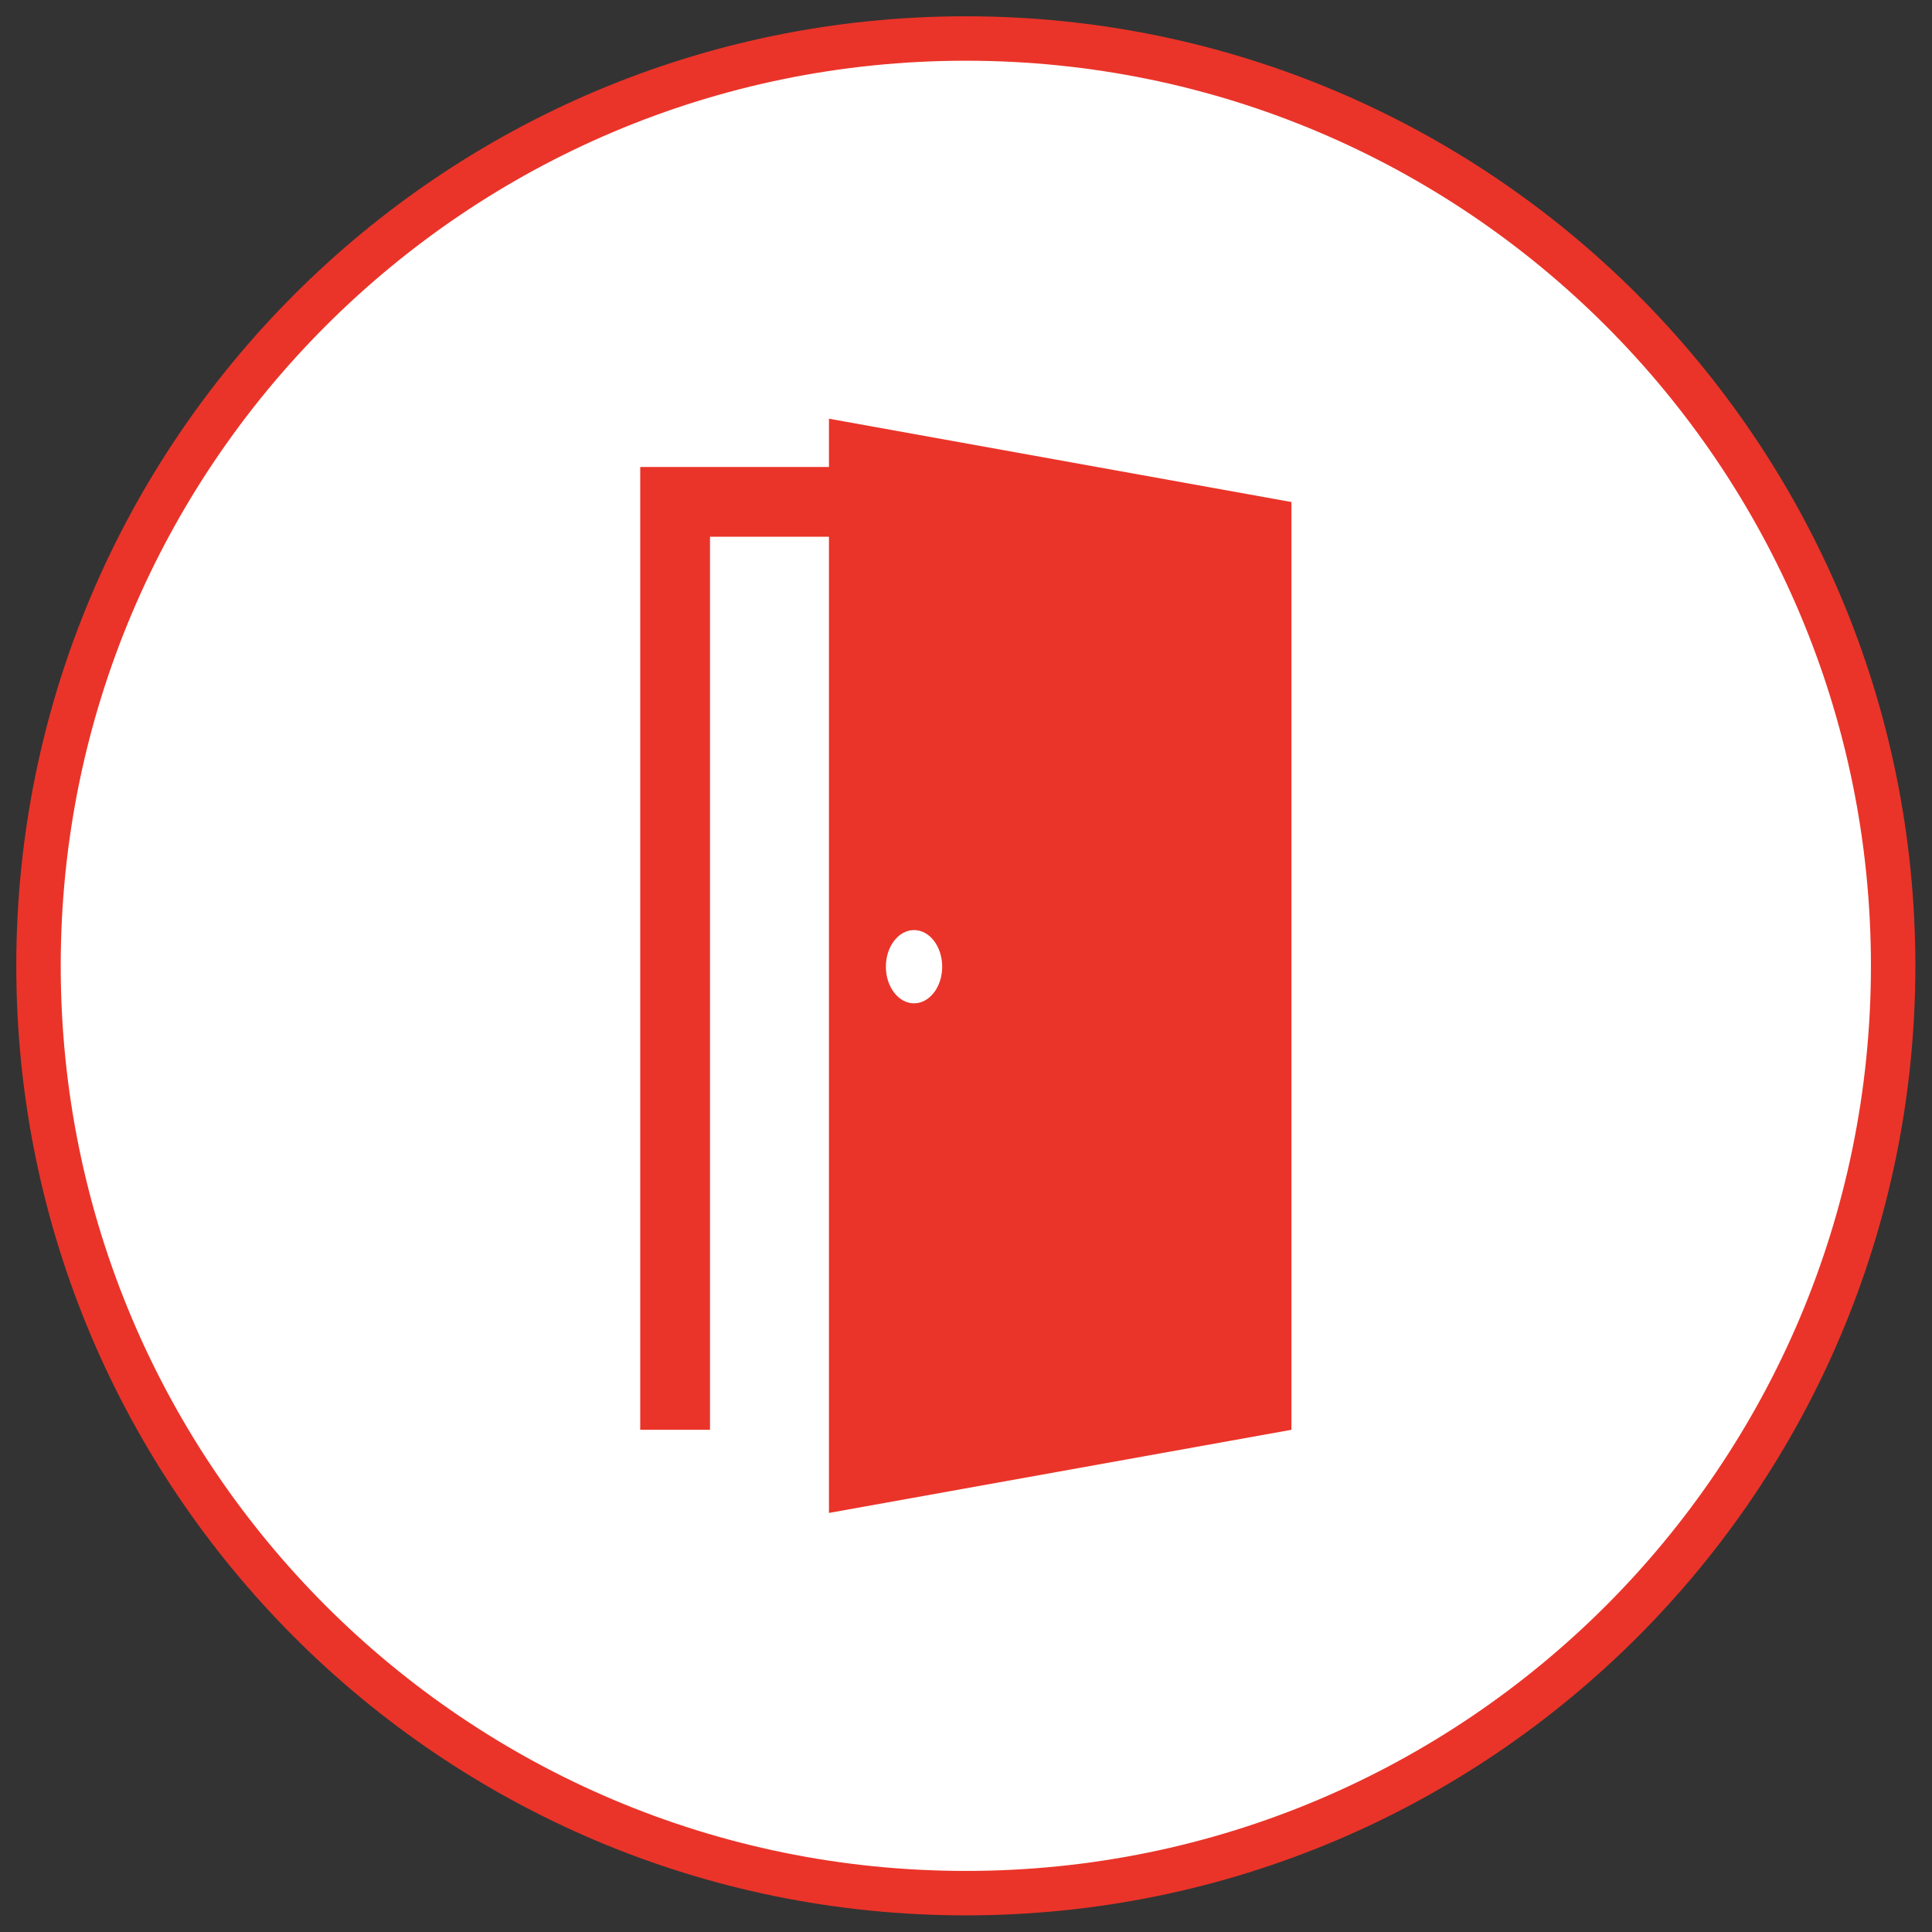 <?xml version="1.0" encoding="UTF-8" standalone="no"?>
<!-- Generator: Adobe Illustrator 16.0.0, SVG Export Plug-In . SVG Version: 6.00 Build 0)  -->

<svg
   xmlns:dc="http://purl.org/dc/elements/1.1/"
   xmlns:cc="http://creativecommons.org/ns#"
   xmlns:rdf="http://www.w3.org/1999/02/22-rdf-syntax-ns#"
   xmlns:svg="http://www.w3.org/2000/svg"
   xmlns="http://www.w3.org/2000/svg"
   xmlns:sodipodi="http://sodipodi.sourceforge.net/DTD/sodipodi-0.dtd"
   xmlns:inkscape="http://www.inkscape.org/namespaces/inkscape"
   version="1.1"
   id="Capa_1"
   x="0px"
   y="0px"
   width="500"
   height="500"
   viewBox="0 0 500 500"
   xml:space="preserve"
   inkscape:version="0.48.4 r9939"
   sodipodi:docname="opened33.svg"><rect x="0" y="0" width="500" height="500" fill="#333333" stroke="none"/><defs
     id="defs39" /><sodipodi:namedview
     pagecolor="#ffffff"
     bordercolor="#666666"
     borderopacity="1"
     objecttolerance="10"
     gridtolerance="10"
     guidetolerance="10"
     inkscape:pageopacity="0"
     inkscape:pageshadow="2"
     inkscape:window-width="1366"
     inkscape:window-height="715"
     id="namedview37"
     showgrid="false"
     inkscape:showpageshadow="false"
     inkscape:zoom="0.47918782"
     inkscape:cx="-50.084746"
     inkscape:cy="246.25"
     inkscape:window-x="0"
     inkscape:window-y="24"
     inkscape:window-maximized="1"
     inkscape:current-layer="Capa_1" /><g
     id="g3788"
     transform="matrix(0.575,0,0,0.575,106.205,106.205)"><path
       transform="translate(934.492,269.629)"
       d="m -267.119,-19.629 c 0,230.509 -186.864,417.373 -417.373,417.373 -230.509,0 -417.373,-186.864 -417.373,-417.373 0,-230.509 186.864,-417.373 417.373,-417.373 230.509,0 417.373,186.864 417.373,417.373 z"
       sodipodi:ry="417.37289"
       sodipodi:rx="417.37289"
       sodipodi:cy="-19.629238"
       sodipodi:cx="-684.49152"
       id="path3786"
       style="fill:#ffffff;fill-opacity:1;stroke:#ea3429;stroke-width:20;stroke-linecap:round;stroke-miterlimit:4;stroke-opacity:1;stroke-dasharray:none"
       sodipodi:type="arc" /><g
       style="fill:#ea3429;fill-opacity:1"
       transform="translate(3.75,3.75)"
       id="g3"><path
         style="fill:#ea3429;fill-opacity:1"
         inkscape:connector-curvature="0"
         id="path5"
         d="M 184.646,0 V 21.72 H 99.704 v 433.358 h 31.403 V 53.123 h 53.539 V 492.5 l 208.15,-37.422 V 393.843 37.5 L 184.646,0 z m 38.292,263.129 c -6.997,0 -12.67,-7.381 -12.67,-16.486 0,-9.104 5.673,-16.485 12.67,-16.485 6.997,0 12.67,7.381 12.67,16.485 0,9.105 -5.673,16.486 -12.67,16.486 z" /></g></g><g
     id="g7"
     transform="translate(0,7.5)" /><g
     id="g9"
     transform="translate(0,7.5)" /><g
     id="g11"
     transform="translate(0,7.5)" /><g
     id="g13"
     transform="translate(0,7.5)" /><g
     id="g15"
     transform="translate(0,7.5)" /><g
     id="g17"
     transform="translate(0,7.5)" /><g
     id="g19"
     transform="translate(0,7.5)" /><g
     id="g21"
     transform="translate(0,7.5)" /><g
     id="g23"
     transform="translate(0,7.5)" /><g
     id="g25"
     transform="translate(0,7.5)" /><g
     id="g27"
     transform="translate(0,7.5)" /><g
     id="g29"
     transform="translate(0,7.5)" /><g
     id="g31"
     transform="translate(0,7.5)" /><g
     id="g33"
     transform="translate(0,7.5)" /><g
     id="g35"
     transform="translate(0,7.5)" /></svg>